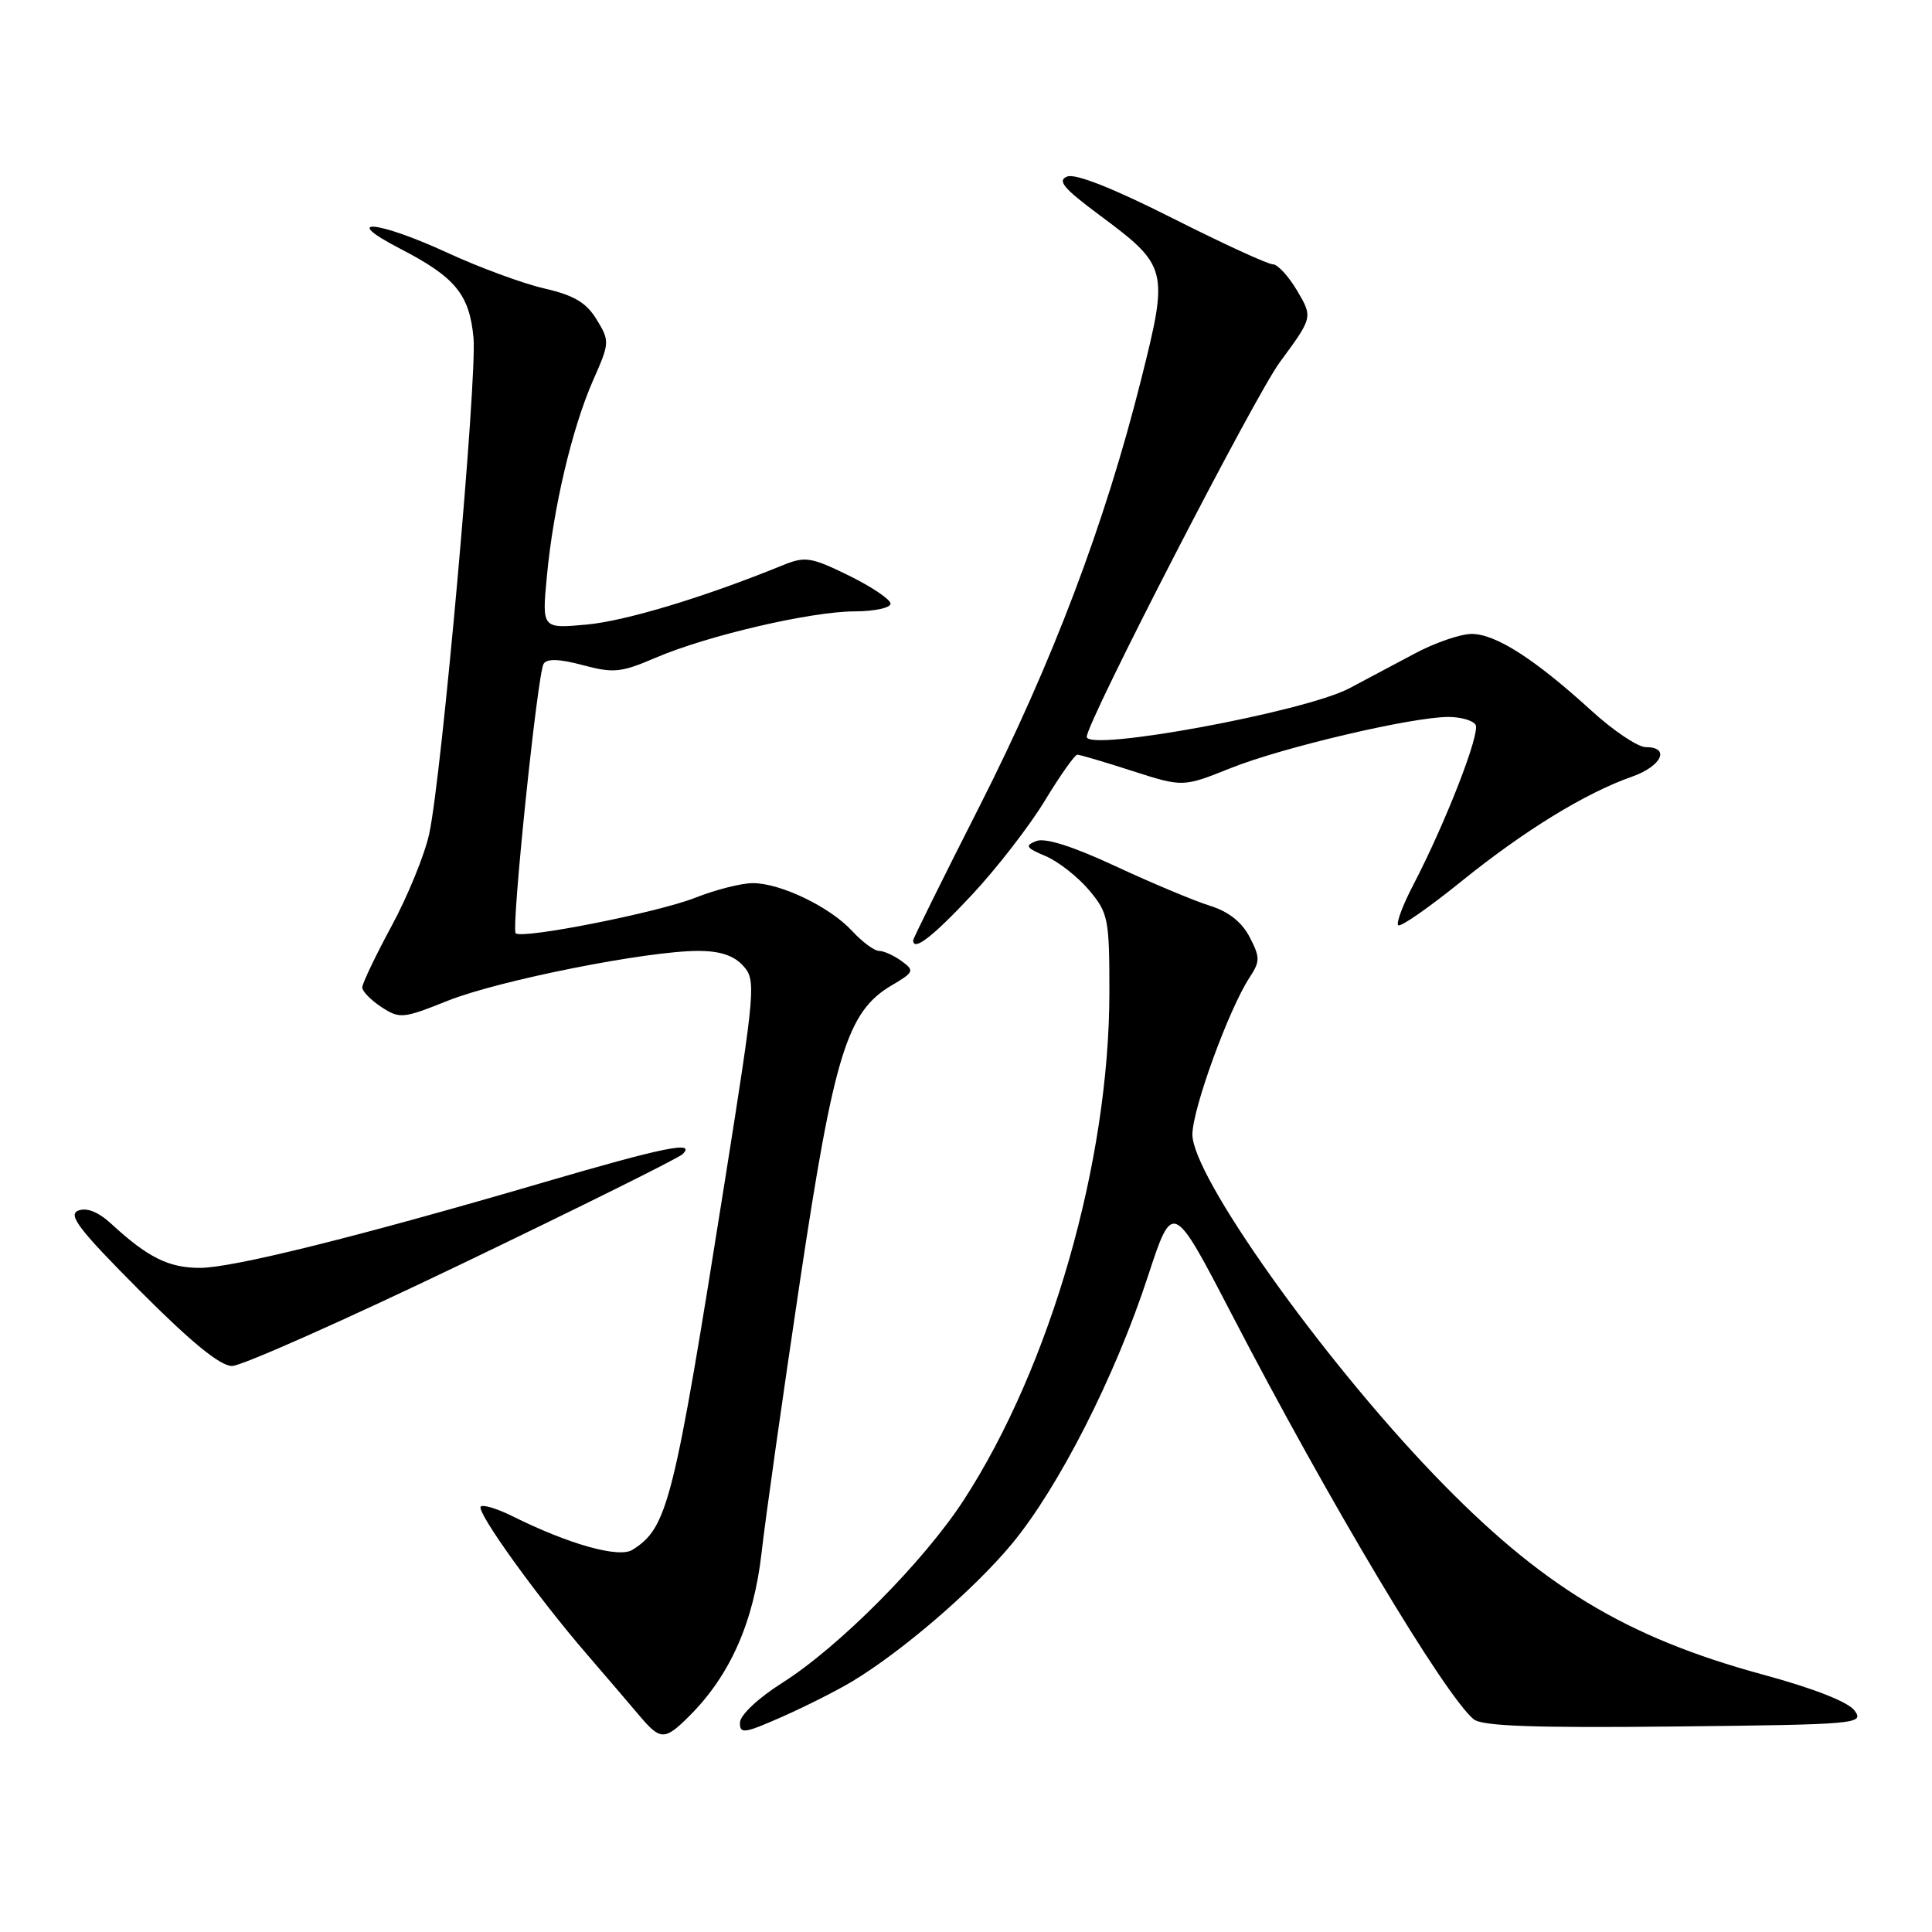 <?xml version="1.0" encoding="UTF-8" standalone="no"?>
<!DOCTYPE svg PUBLIC "-//W3C//DTD SVG 1.1//EN" "http://www.w3.org/Graphics/SVG/1.1/DTD/svg11.dtd" >
<svg xmlns="http://www.w3.org/2000/svg" xmlns:xlink="http://www.w3.org/1999/xlink" version="1.1" viewBox="0 0 256 256">
 <g >
 <path fill="currentColor"
d=" M 91.37 227.35 C 96.76 221.97 99.87 214.92 100.91 205.76 C 101.45 201.02 103.74 184.85 105.99 169.83 C 110.51 139.70 112.26 134.05 118.11 130.59 C 121.13 128.81 121.20 128.62 119.47 127.35 C 118.45 126.61 117.11 126.00 116.48 126.00 C 115.86 126.00 114.26 124.82 112.92 123.37 C 110.00 120.19 103.50 117.05 99.79 117.02 C 98.29 117.01 94.84 117.88 92.11 118.96 C 87.11 120.93 69.15 124.48 68.33 123.66 C 67.72 123.05 71.22 89.25 72.03 87.96 C 72.46 87.25 74.11 87.30 77.21 88.13 C 81.28 89.22 82.29 89.12 86.81 87.18 C 93.66 84.23 107.44 81.02 113.25 81.01 C 115.86 81.00 118.00 80.55 118.00 79.99 C 118.00 79.43 115.52 77.76 112.49 76.27 C 107.46 73.81 106.69 73.69 103.74 74.89 C 93.40 79.11 82.90 82.29 77.72 82.76 C 71.81 83.30 71.81 83.30 72.46 76.40 C 73.31 67.27 75.81 56.70 78.59 50.39 C 80.79 45.42 80.80 45.20 79.06 42.34 C 77.69 40.09 76.07 39.13 72.08 38.21 C 69.23 37.55 63.48 35.43 59.30 33.50 C 50.03 29.22 44.92 28.76 53.00 32.94 C 60.32 36.72 62.20 39.00 62.74 44.74 C 63.24 50.14 58.54 102.86 56.87 110.50 C 56.27 113.25 54.03 118.74 51.89 122.70 C 49.75 126.66 48.00 130.33 48.00 130.84 C 48.00 131.35 49.14 132.52 50.54 133.44 C 52.96 135.02 53.39 134.98 59.34 132.60 C 66.08 129.91 85.71 126.00 92.52 126.00 C 95.40 126.00 97.24 126.61 98.47 127.97 C 100.19 129.87 100.10 130.93 96.09 156.22 C 89.26 199.31 88.48 202.41 83.80 205.36 C 82.00 206.49 75.38 204.63 67.87 200.89 C 65.88 199.90 64.00 199.33 63.70 199.63 C 63.06 200.28 71.18 211.58 77.81 219.25 C 80.39 222.25 83.51 225.89 84.74 227.35 C 87.53 230.64 88.08 230.64 91.37 227.35 Z  M 112.90 222.81 C 119.57 218.80 129.13 210.56 134.13 204.51 C 140.32 197.01 147.78 182.34 152.09 169.16 C 155.39 159.10 155.39 159.10 163.21 174.15 C 176.11 199.01 191.41 224.61 195.27 227.81 C 196.37 228.72 203.17 228.97 221.92 228.77 C 246.14 228.51 247.04 228.43 245.74 226.66 C 244.91 225.52 240.35 223.73 233.66 221.91 C 215.34 216.93 204.16 210.14 189.98 195.37 C 175.01 179.78 158.00 155.83 158.00 150.33 C 158.00 146.96 162.81 133.75 165.57 129.53 C 166.98 127.38 166.98 126.86 165.58 124.16 C 164.55 122.17 162.77 120.77 160.27 120.00 C 158.20 119.35 152.59 117.00 147.82 114.78 C 142.17 112.15 138.50 110.98 137.32 111.44 C 135.76 112.05 135.94 112.34 138.55 113.44 C 140.23 114.15 142.81 116.18 144.30 117.94 C 146.85 120.98 147.00 121.72 147.00 131.45 C 147.00 153.90 139.21 181.05 127.68 198.80 C 122.39 206.93 111.15 218.25 103.63 223.00 C 100.48 224.99 98.08 227.25 98.05 228.24 C 98.01 229.79 98.59 229.71 103.65 227.48 C 106.76 226.10 110.92 224.00 112.90 222.81 Z  M 61.27 167.43 C 76.80 159.97 89.93 153.45 90.45 152.93 C 92.28 151.13 87.96 152.01 72.24 156.61 C 47.52 163.85 30.86 168.00 26.48 168.00 C 22.37 168.00 19.60 166.63 14.81 162.22 C 13.05 160.59 11.52 159.97 10.37 160.41 C 8.95 160.96 10.48 162.95 18.54 171.04 C 25.34 177.87 29.18 181.00 30.75 181.00 C 32.01 181.00 45.75 174.89 61.27 167.43 Z  M 128.74 118.62 C 132.03 115.11 136.39 109.48 138.43 106.12 C 140.47 102.75 142.42 100.00 142.75 100.00 C 143.09 100.00 146.37 100.97 150.05 102.16 C 156.75 104.31 156.75 104.31 163.12 101.76 C 169.99 99.02 187.10 95.00 191.92 95.00 C 193.55 95.00 195.17 95.46 195.52 96.03 C 196.19 97.11 191.53 109.07 187.25 117.29 C 185.87 119.93 184.98 122.32 185.27 122.60 C 185.56 122.89 189.34 120.26 193.67 116.76 C 202.02 110.02 210.08 105.08 216.25 102.91 C 220.18 101.53 221.37 99.00 218.08 99.00 C 217.02 99.00 213.76 96.81 210.83 94.13 C 203.37 87.33 198.18 84.00 195.01 84.00 C 193.52 84.00 190.09 85.18 187.40 86.63 C 184.70 88.07 180.82 90.13 178.78 91.21 C 172.87 94.33 144.00 99.65 144.00 97.63 C 144.00 95.69 166.23 52.55 169.57 48.01 C 173.96 42.05 173.96 42.05 171.88 38.52 C 170.74 36.59 169.28 35.01 168.65 35.02 C 168.02 35.03 162.02 32.27 155.32 28.89 C 147.54 24.96 142.51 22.97 141.42 23.39 C 140.05 23.92 140.92 24.96 145.66 28.48 C 154.78 35.26 154.88 35.67 151.19 50.35 C 146.41 69.41 139.44 87.80 129.79 106.84 C 124.95 116.37 121.00 124.36 121.00 124.59 C 121.00 126.13 123.58 124.14 128.74 118.62 Z "/>
</g>
</svg>